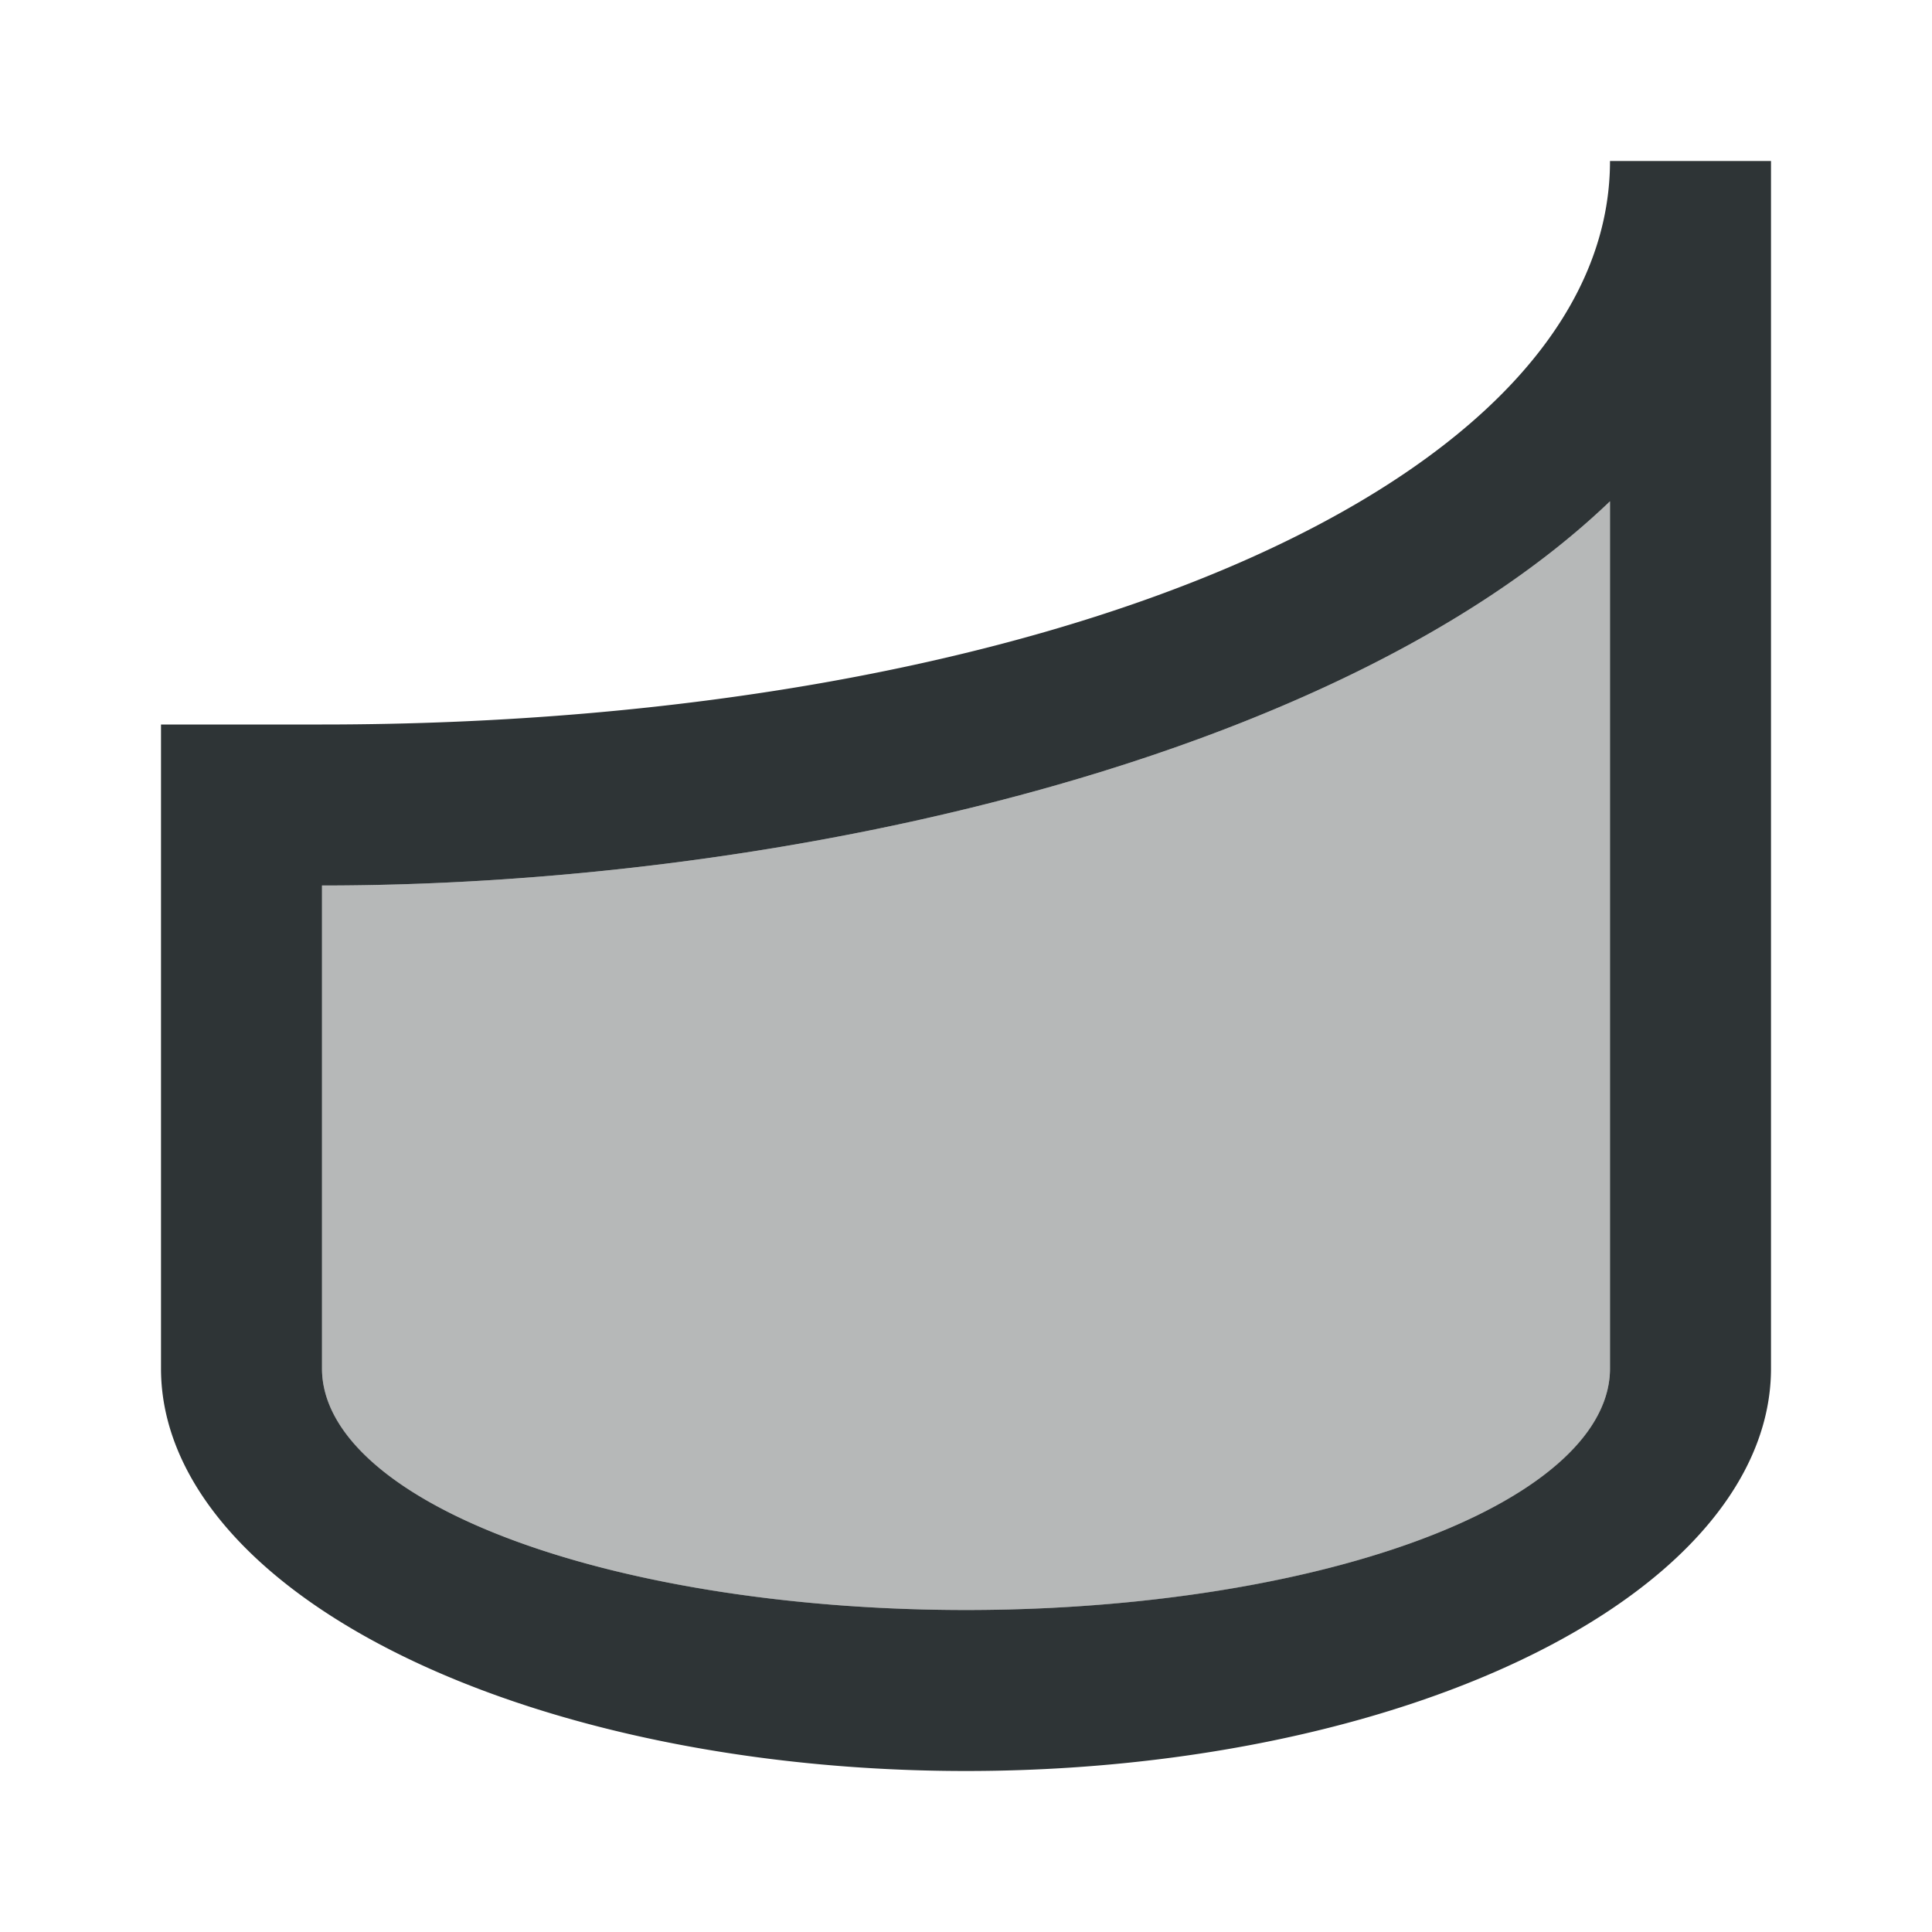 <svg viewBox="0 0 24 24" xmlns="http://www.w3.org/2000/svg"><g fill="#2e3436"><path d="m20 2c0 4-7 7-16 7h-2v8a10 5 0 0 0 10 5 10 5 0 0 0 10-5v-15zm0 4.227v10.773a8 3 0 0 1 -8 3 8 3 0 0 1 -8-3v-6c5.821 0 12.684-1.596 16-4.773z"/><path d="m20 6.227v10.773c0 1.657-3.582 3-8 3s-8-1.343-8-3v-6c5.821 0 12.684-1.596 16-4.773z" opacity=".35"/></g></svg>